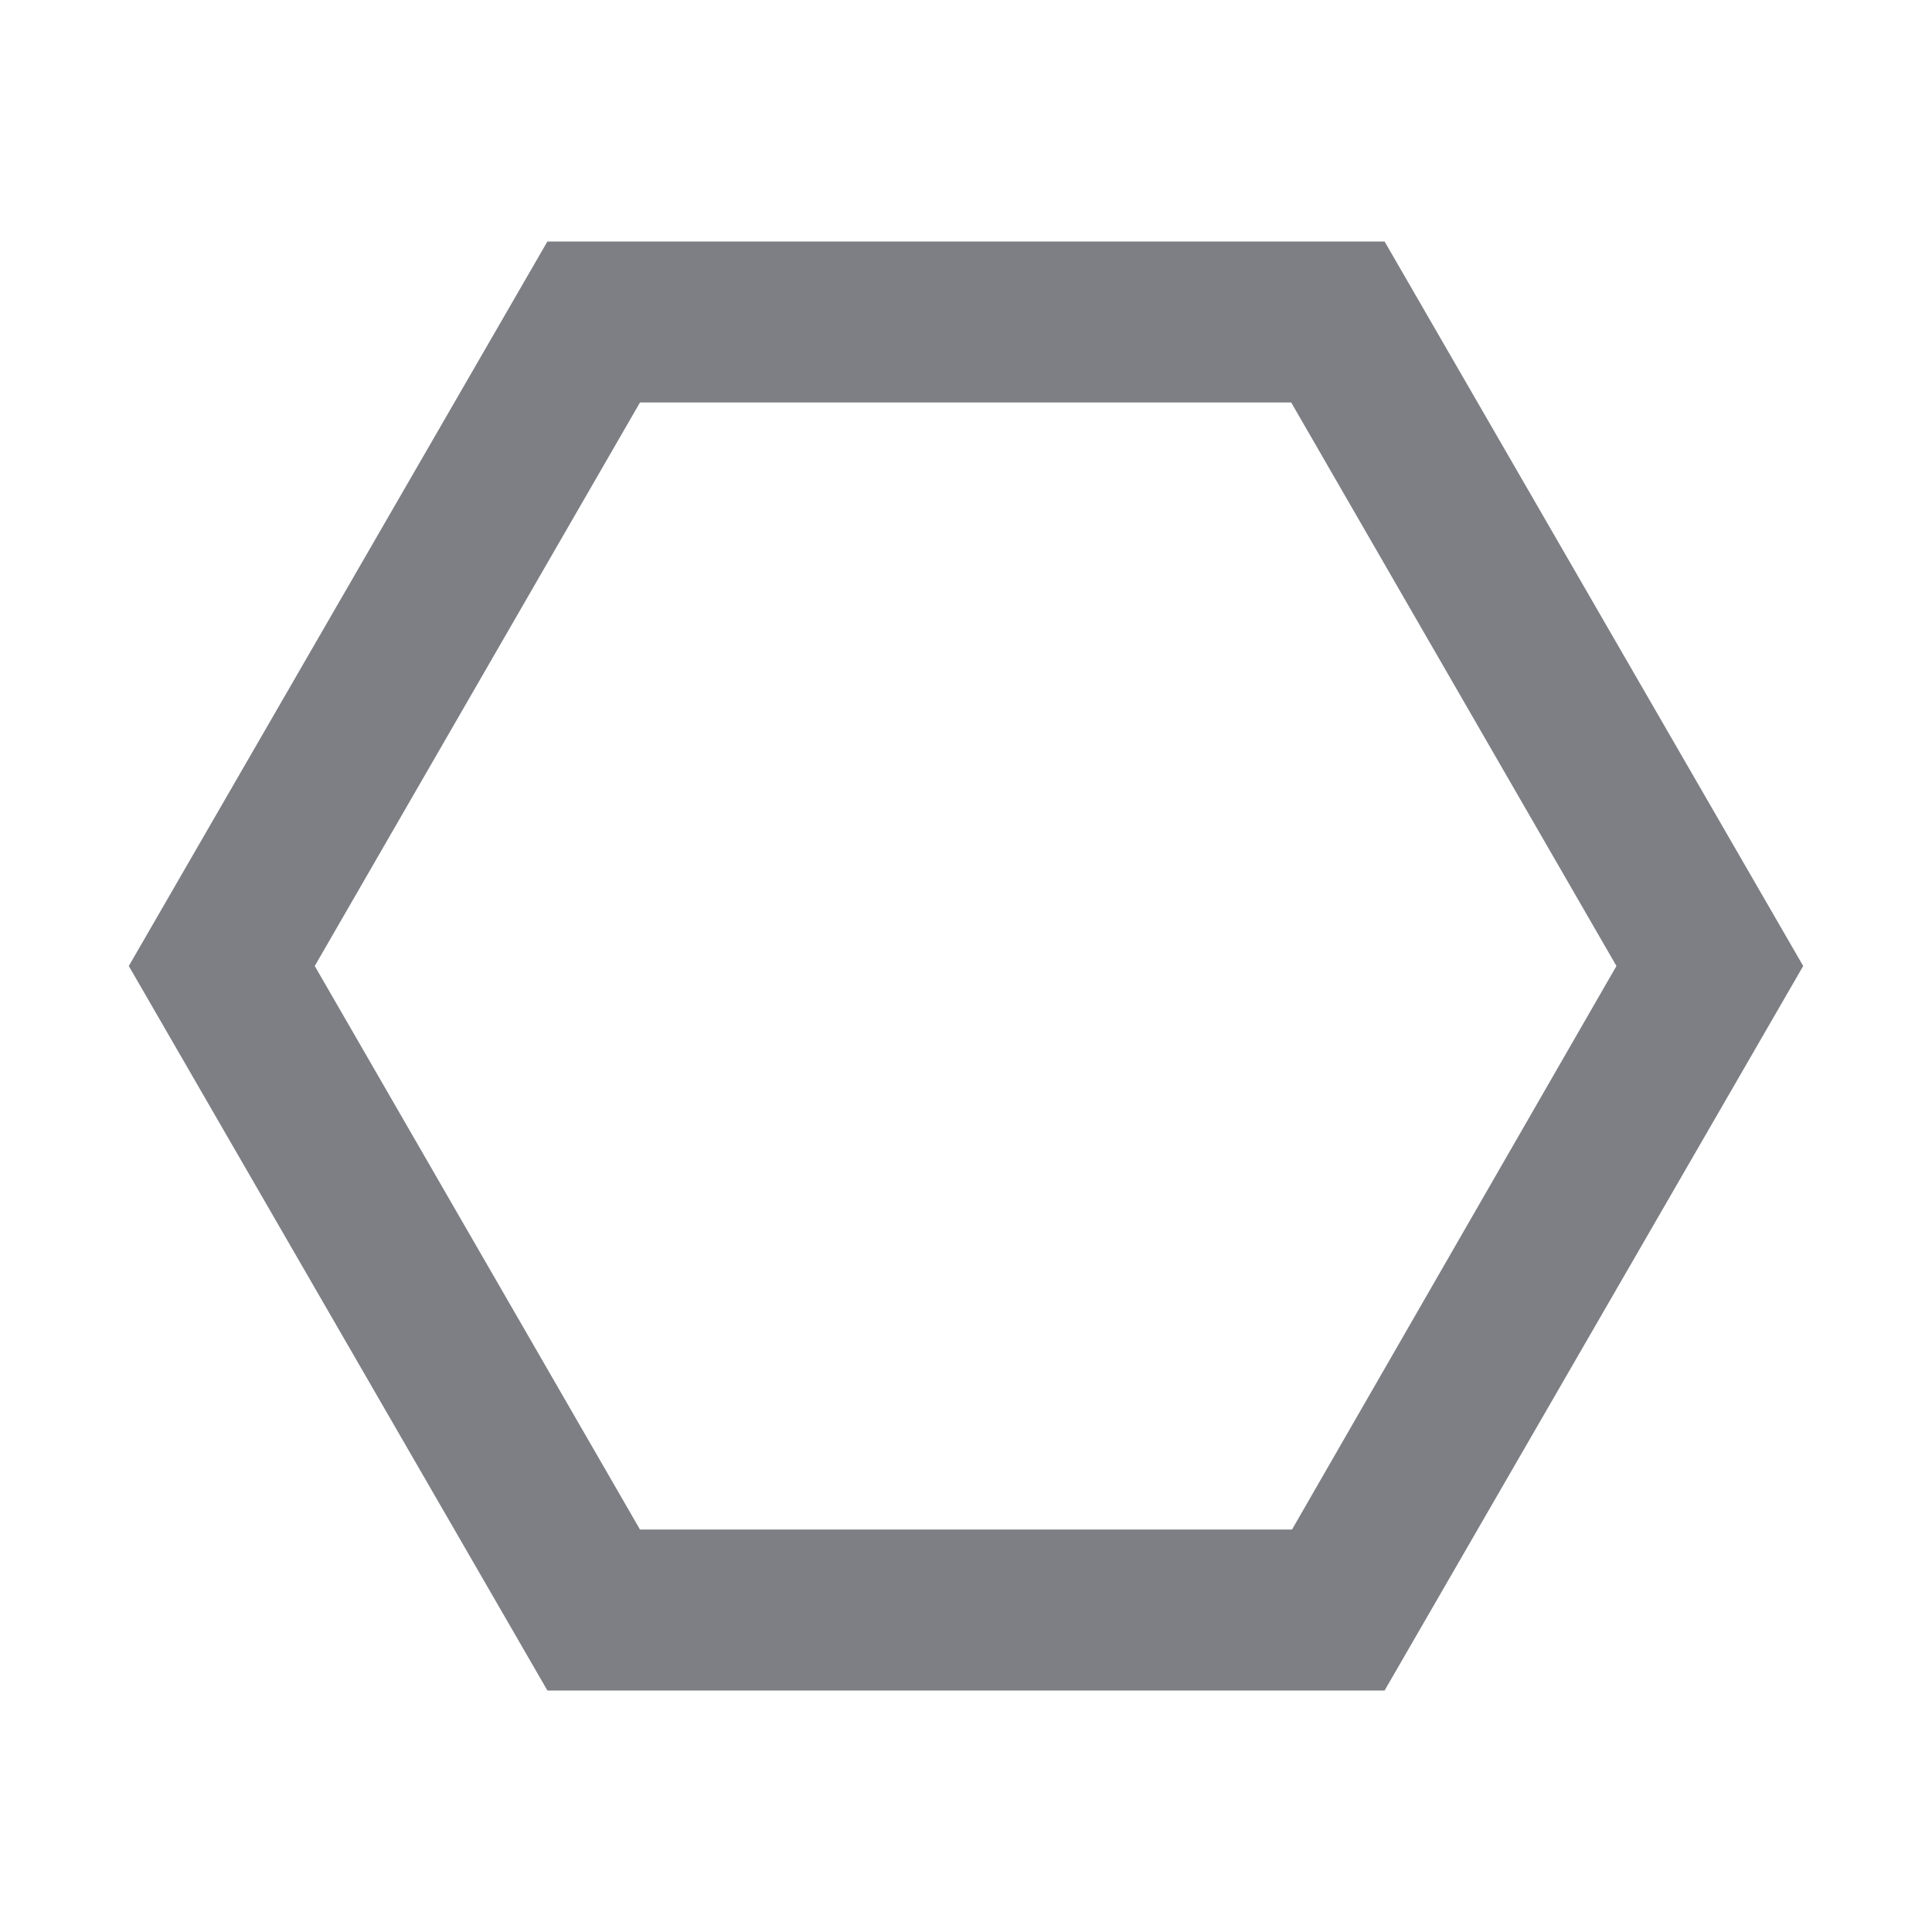 <svg width="24" height="24" viewBox="0 0 24 24" fill="none" xmlns="http://www.w3.org/2000/svg">
<path d="M17.2 3H6.8L1.6 12L6.8 21H17.2L22.4 12L17.2 3ZM16.05 19H7.95L3.91 12L7.95 5H16.04L20.08 12L16.05 19Z" fill="#7D7F84"/>
</svg>
